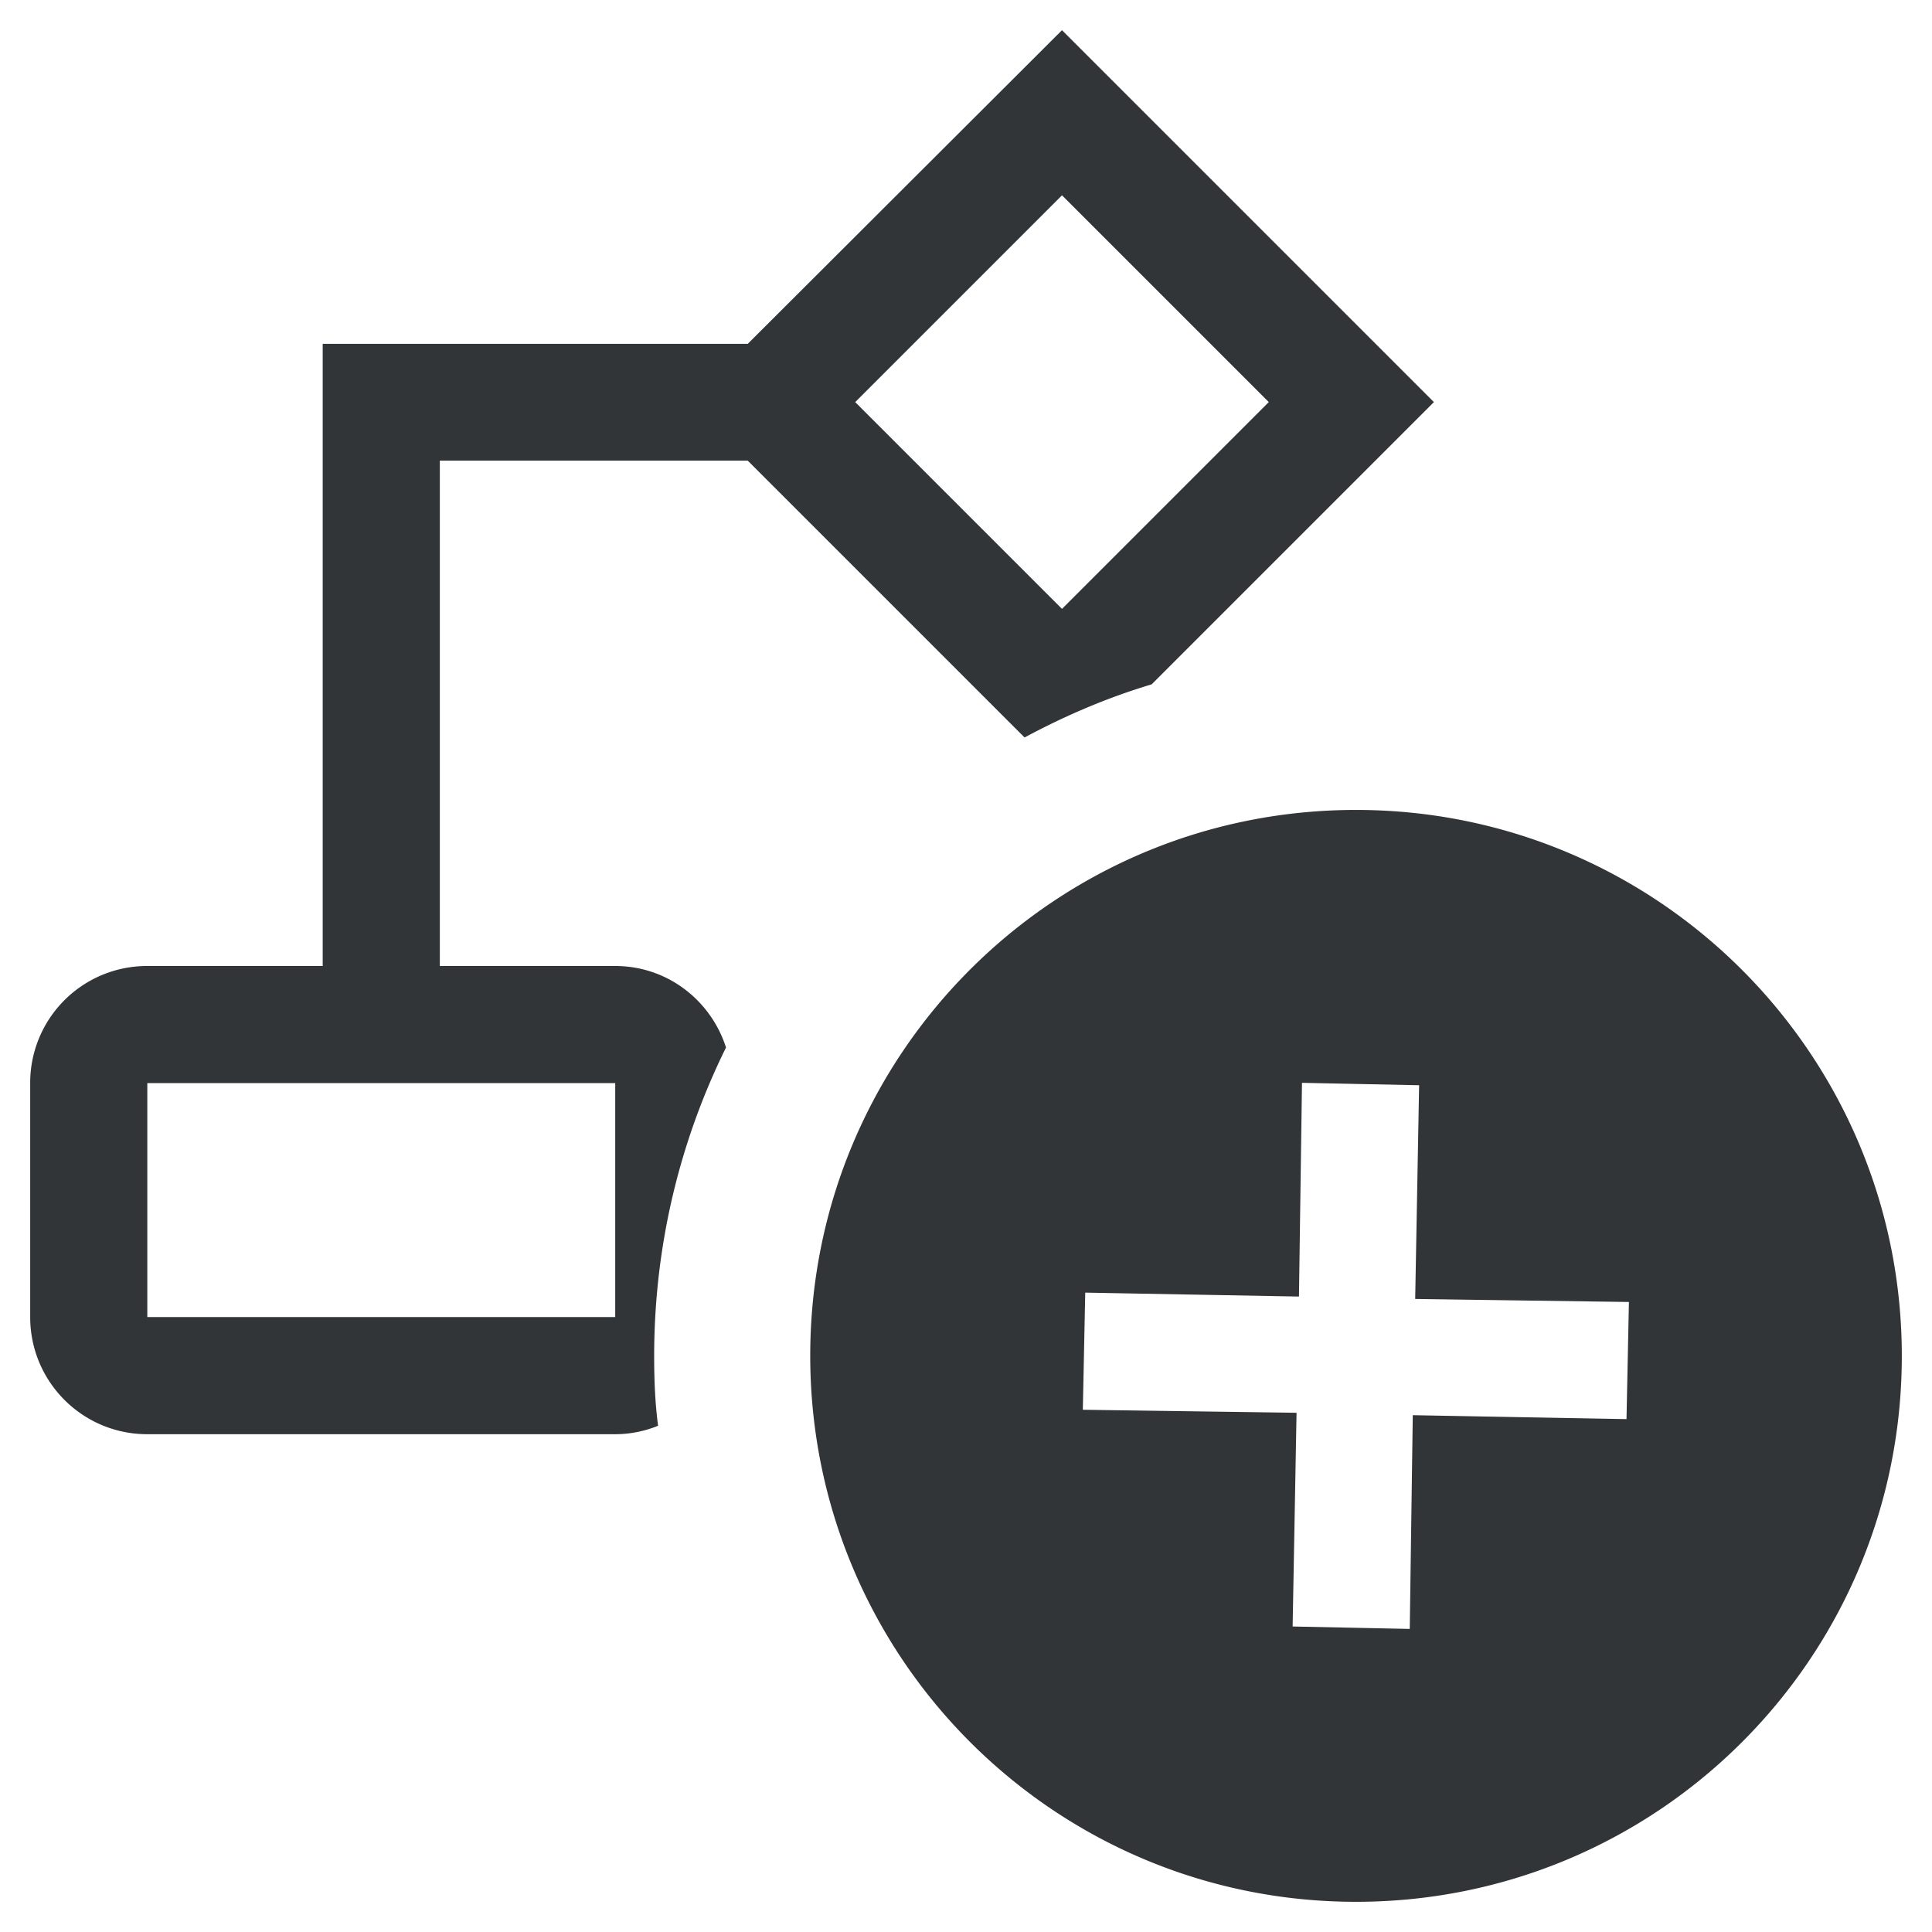 <svg xmlns="http://www.w3.org/2000/svg" viewBox="0 0 64 64"><path d="M35.18 1L24.77 11.39H10.69V32H4.88A3.87 3.87 0 0 0 1 35.88v7.75c0 2.14 1.73 3.88 3.88 3.88h15.5c.49 0 .98-.1 1.42-.28-.1-.75-.13-1.52-.13-2.3 0-3.67.85-7.13 2.38-10.23-.5-1.56-1.94-2.7-3.67-2.7h-5.81V15.26h10.2l9.17 9.17c1.34-.72 2.74-1.32 4.21-1.76l9.35-9.35L35.18 1zm-14.8 34.88v7.75H4.88v-7.75h15.5zm14.8-15.71l-6.85-6.85 6.85-6.85 6.85 6.85-6.85 6.85zm9.74 6.66c-10 0-18.08 8.09-18.08 18.08S34.92 63 44.92 63 63 54.91 63 44.92s-8.09-18.09-18.08-18.09zm8.96 20.18l-7.08-.13-.1 7.08-3.88-.08.13-7.08-7.08-.1.08-3.88 7.08.13.1-7.08 3.88.08-.13 7.08 7.08.1-.08 3.88z" fill="#313538"/></svg>